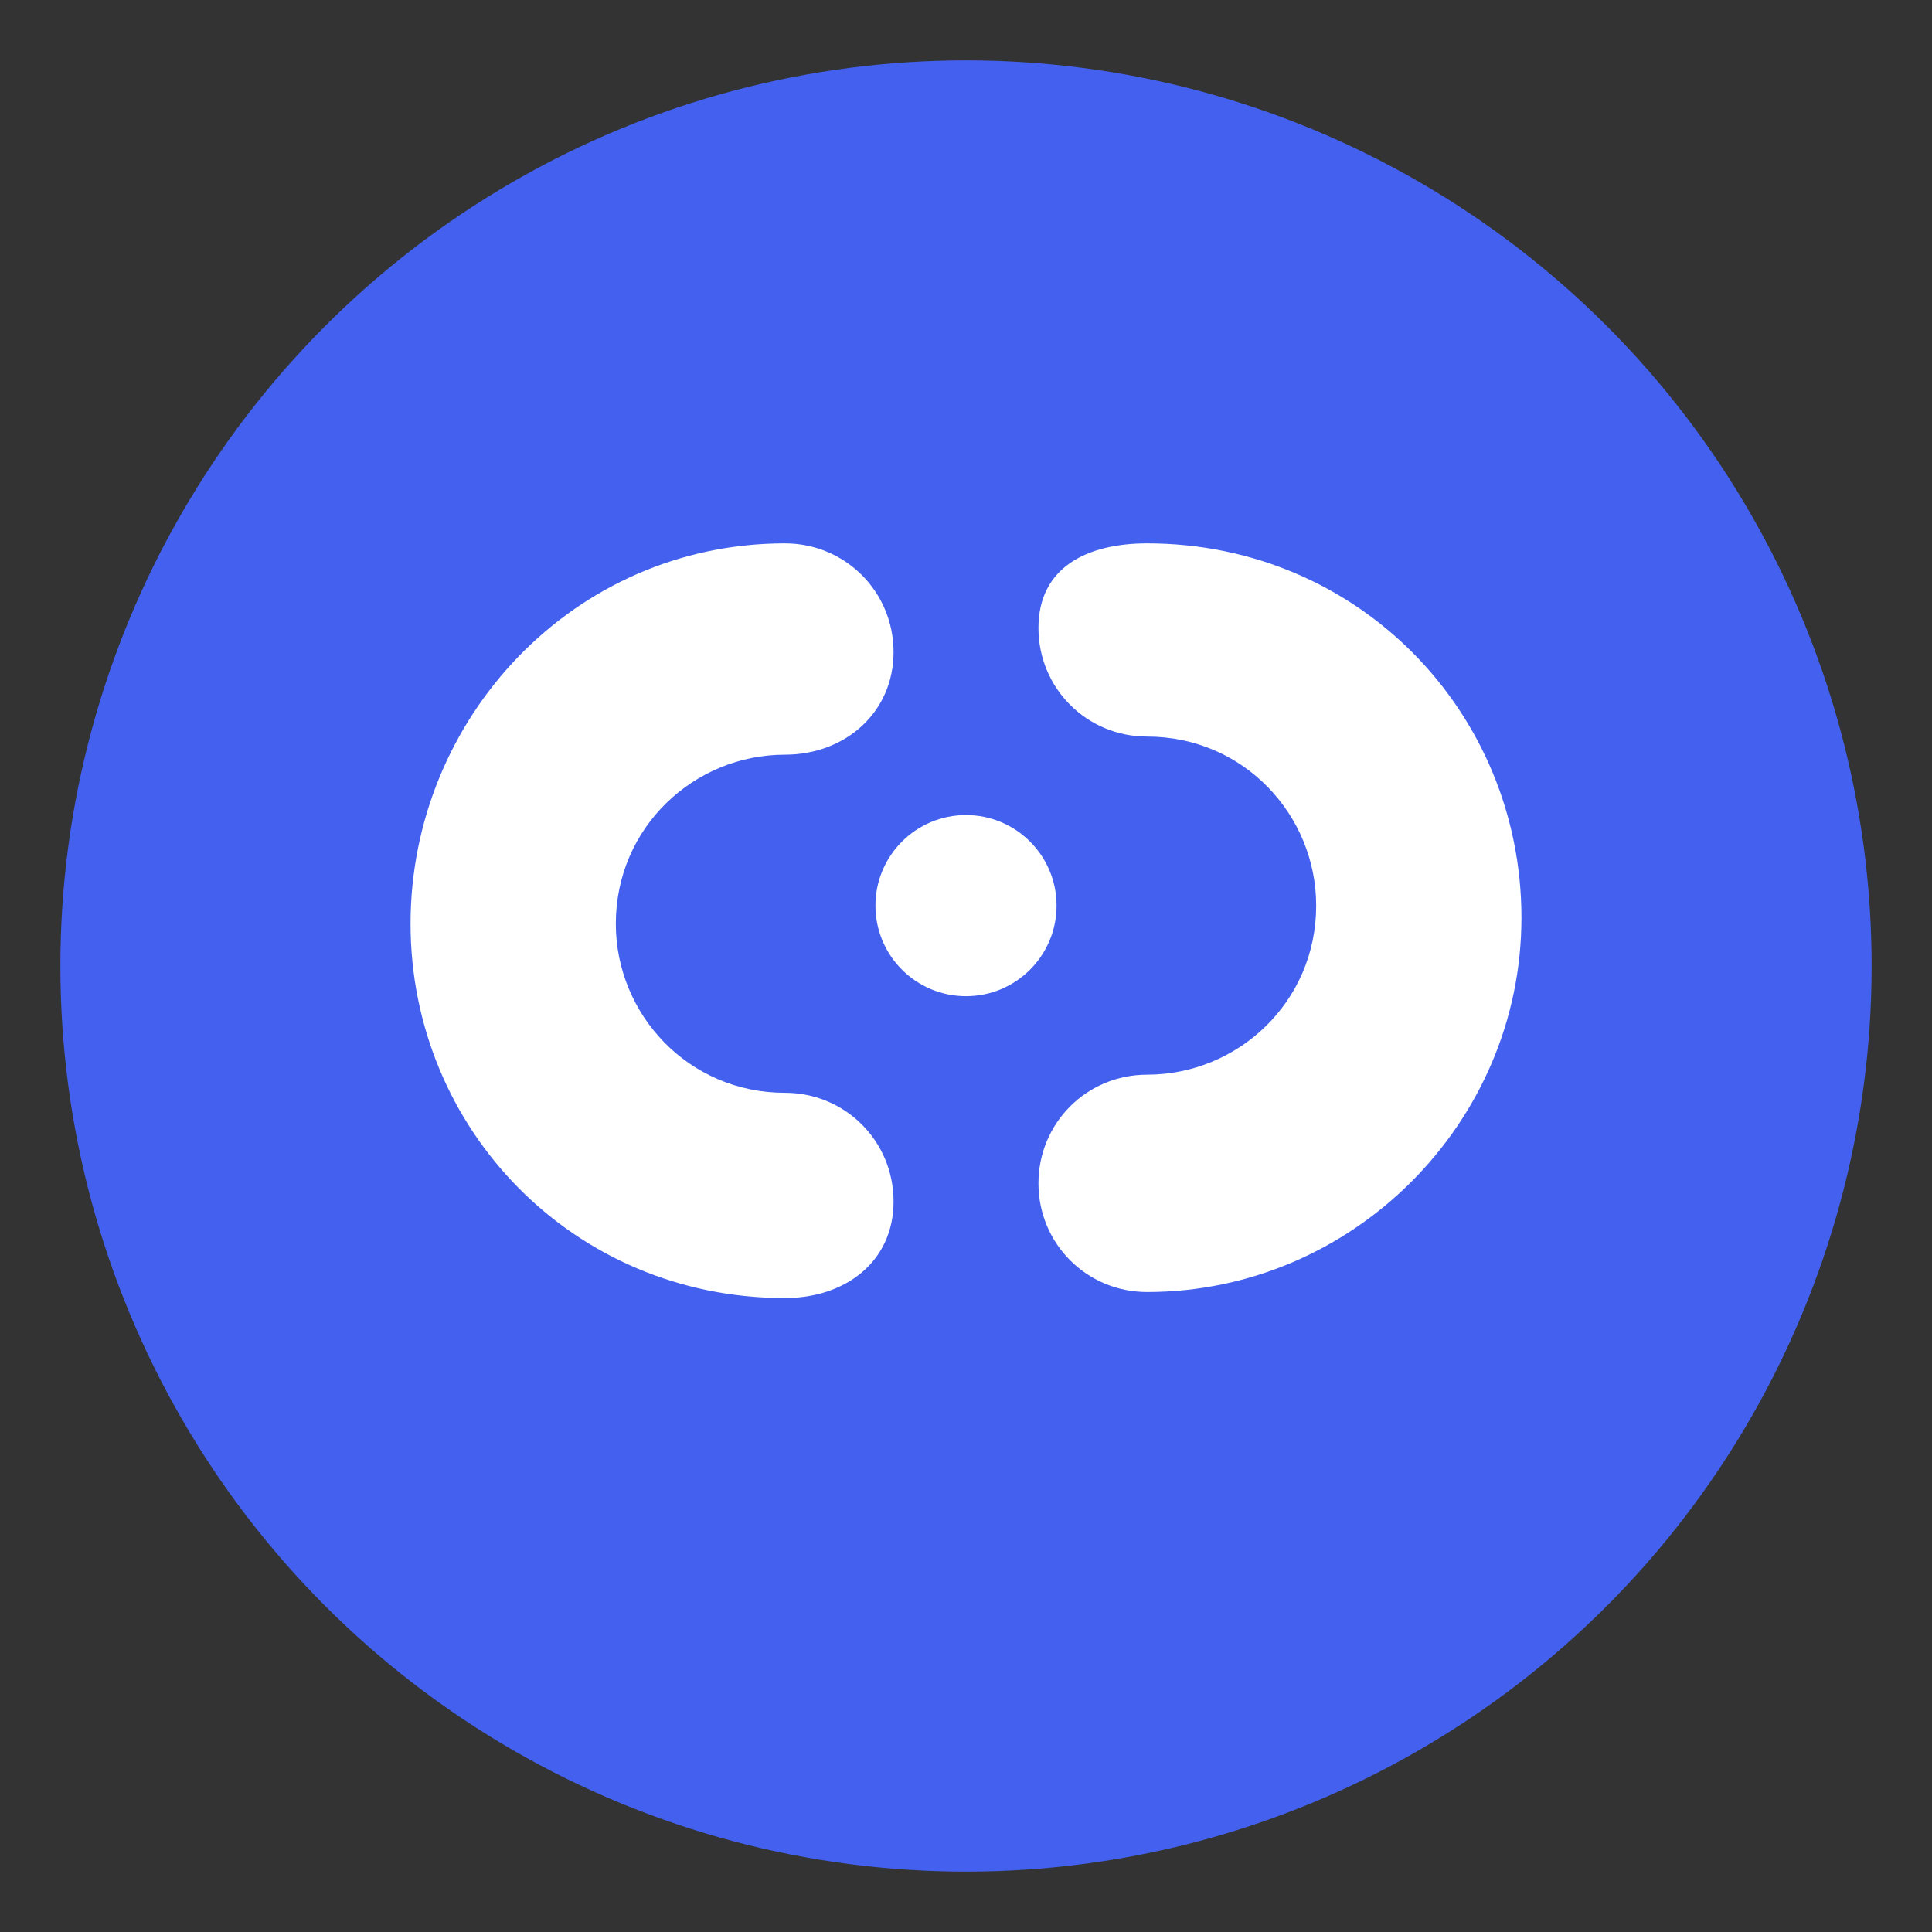 <svg viewBox="0 0 32 32" xmlns="http://www.w3.org/2000/svg">
  <rect x="0" y="0" width="32" height="32" fill="#333333" stroke="none"/>
  <!-- Favicon for AskRepo -->
  <circle cx="16" cy="16" r="15" fill="#4361ee"/>
  
  <!-- Simplified code bracket elements -->
  <g fill="white">
    <!-- Left bracket -->
    <path d="M13,9c1,0,1.8,0.8,1.8,1.8S14,12.5,13,12.5c-1.5,0-2.8,1.2-2.8,2.8c0,1.5,1.2,2.8,2.8,2.8c1,0,1.8,0.8,1.8,1.8
      S14,21.5,13,21.5c-3.5,0-6.2-2.8-6.2-6.2S9.5,9,13,9z"/>
    <!-- Right bracket -->
    <path d="M19,9c3.5,0,6.2,2.8,6.2,6.2s-2.8,6.2-6.2,6.2c-1,0-1.8-0.8-1.8-1.8s0.8-1.8,1.8-1.8c1.5,0,2.8-1.2,2.8-2.8
      c0-1.5-1.2-2.8-2.8-2.8c-1,0-1.8-0.8-1.8-1.8S18,9,19,9z"/>
    <!-- Question mark dot -->
    <circle cx="16" cy="15" r="1.5"/>
  </g>
</svg>